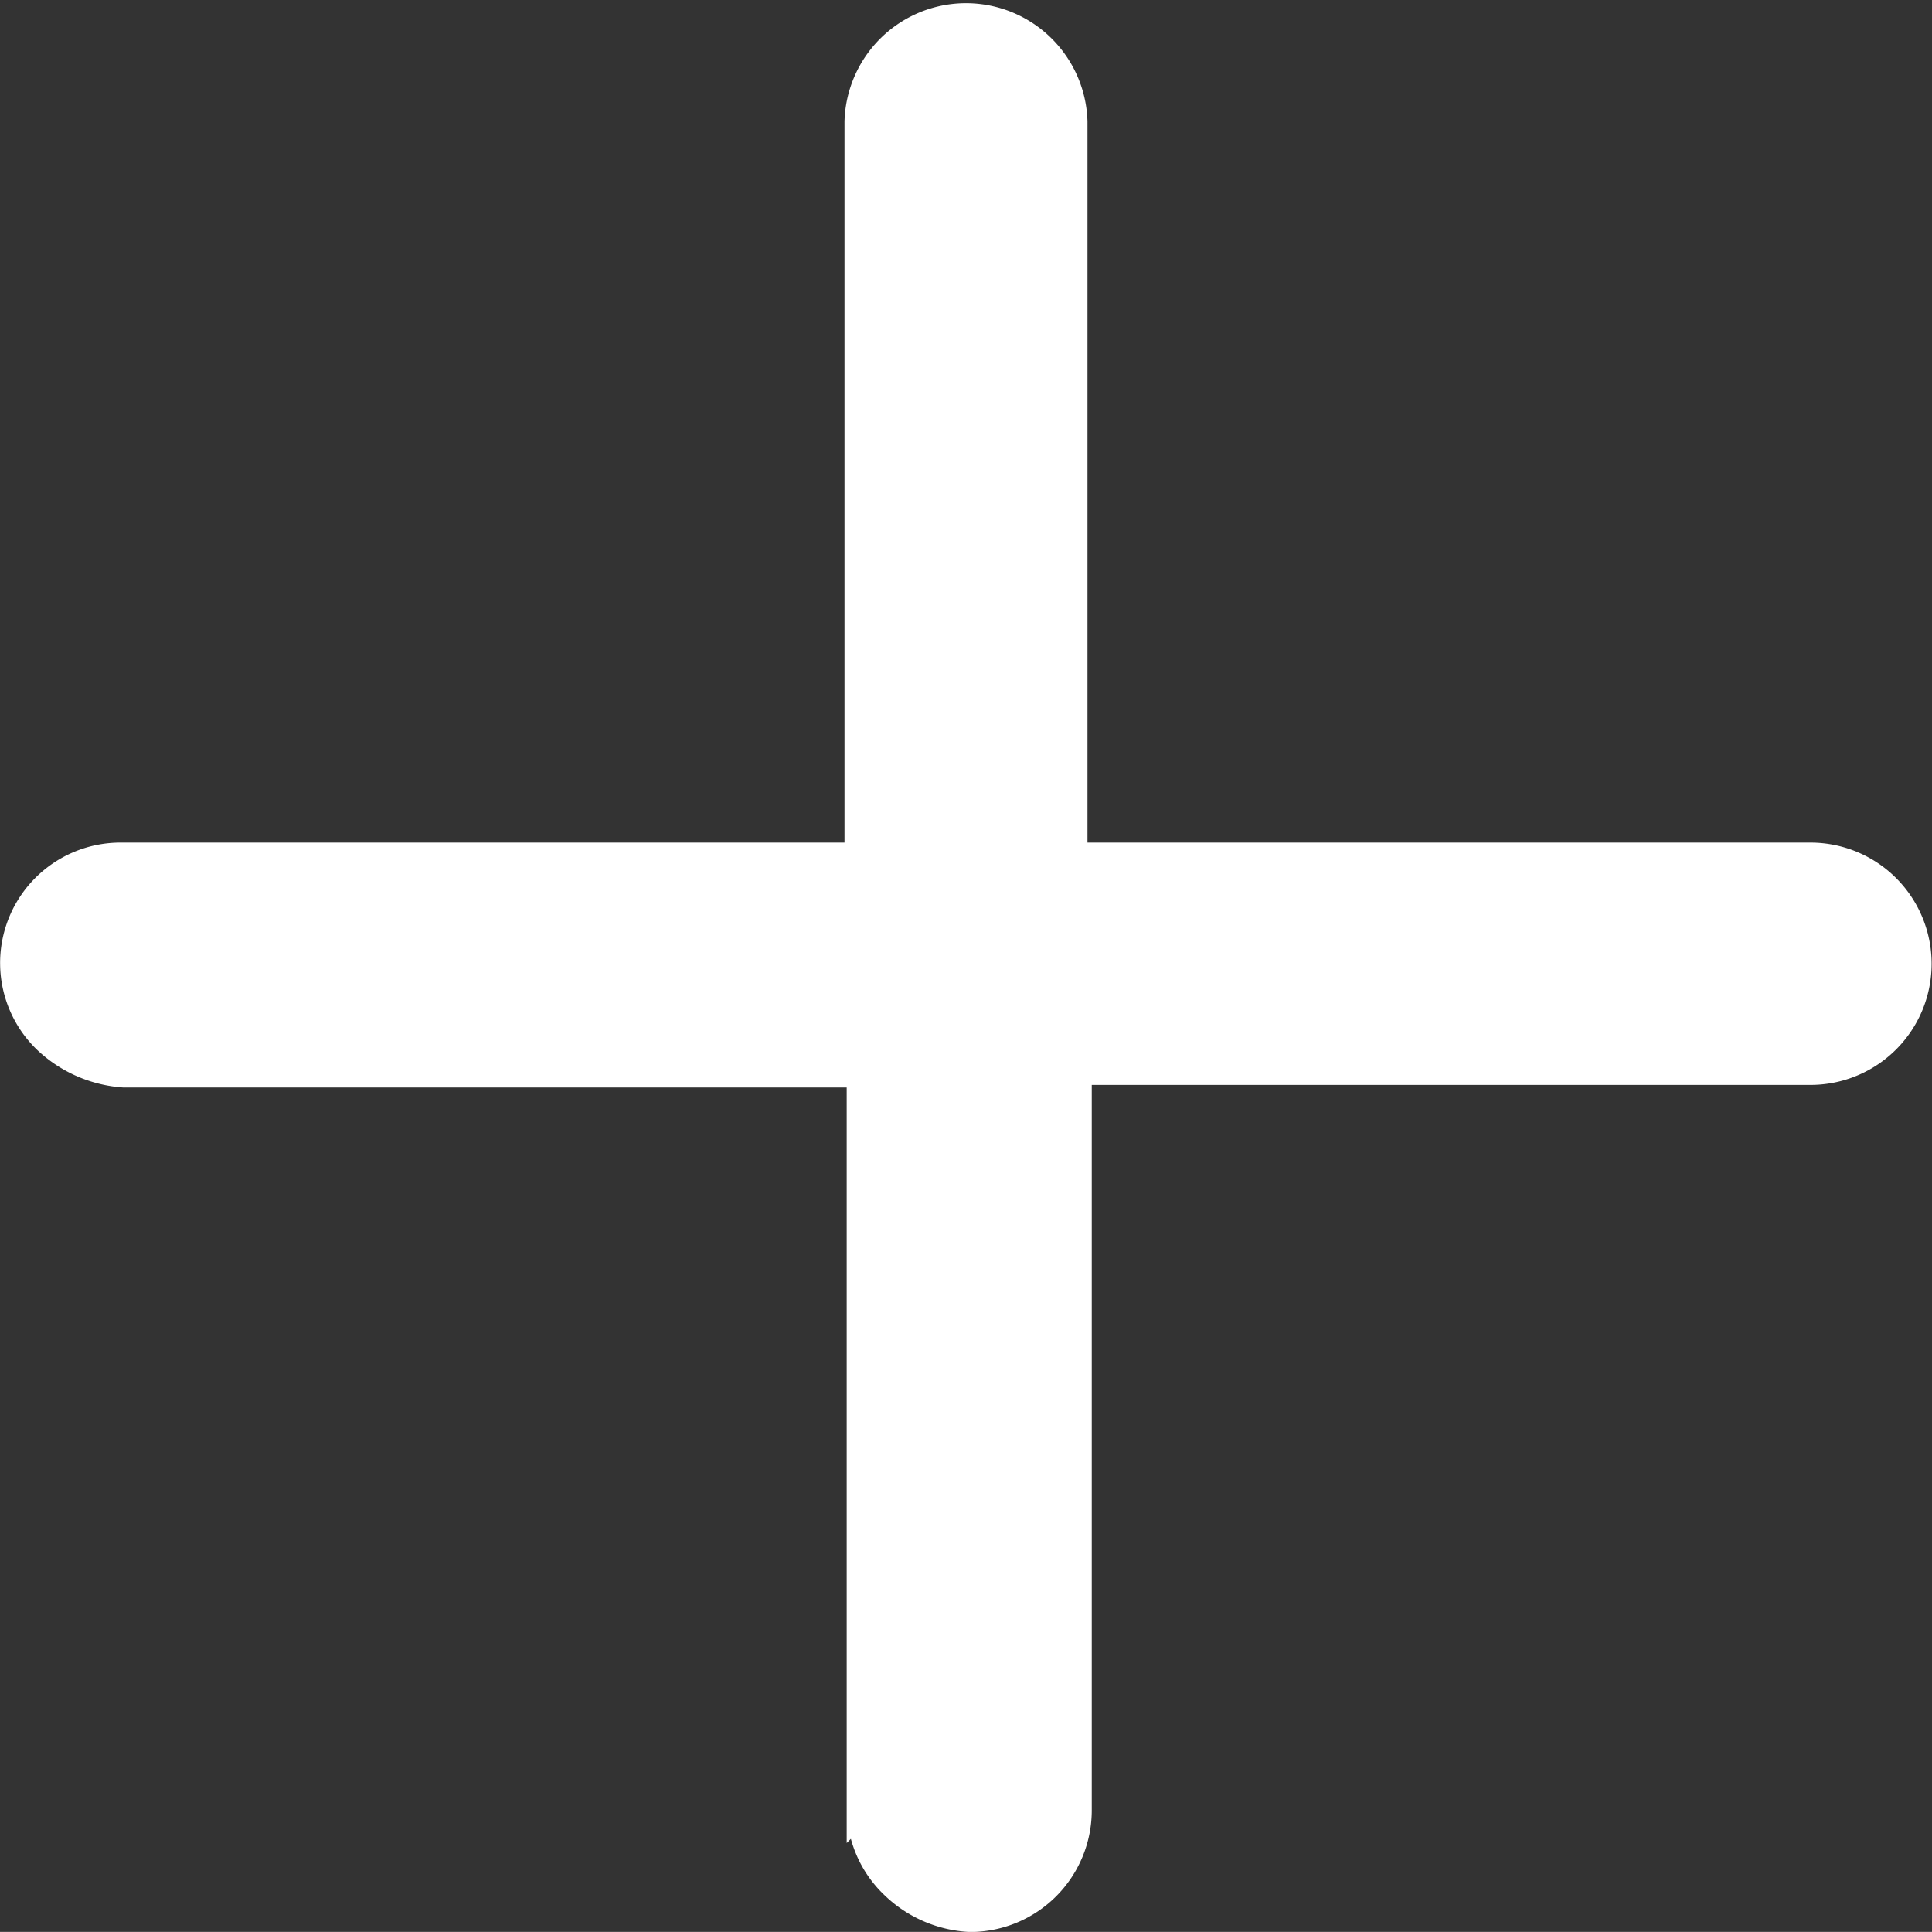 <svg xmlns="http://www.w3.org/2000/svg" width="20.301" height="20.3" viewBox="0 0 20.301 20.3">
  <rect x="0" y="0" width="20.301" height="20.3" fill="#333333" stroke="none"/>
  <g id="New" transform="translate(0.15 0.15)">
    <path id="Trazado_6" data-name="Trazado 6" d="M6586.526,4378.6h7.747a1.123,1.123,0,1,0,0-2.246h-7.747v-7.727a1.127,1.127,0,0,0-2.253,0v7.727h-7.747a1.115,1.115,0,0,0-.777,1.925,1.306,1.306,0,0,0,.8.348h7.747v7.727a1.123,1.123,0,0,0,.349.8,1.234,1.234,0,0,0,.8.347,1.129,1.129,0,0,0,1.126-1.123V4378.6Z" transform="translate(-6575.399 -4367.5)" fill="#fff" stroke="#fff" stroke-width="0.3"/>
  </g>
</svg>
